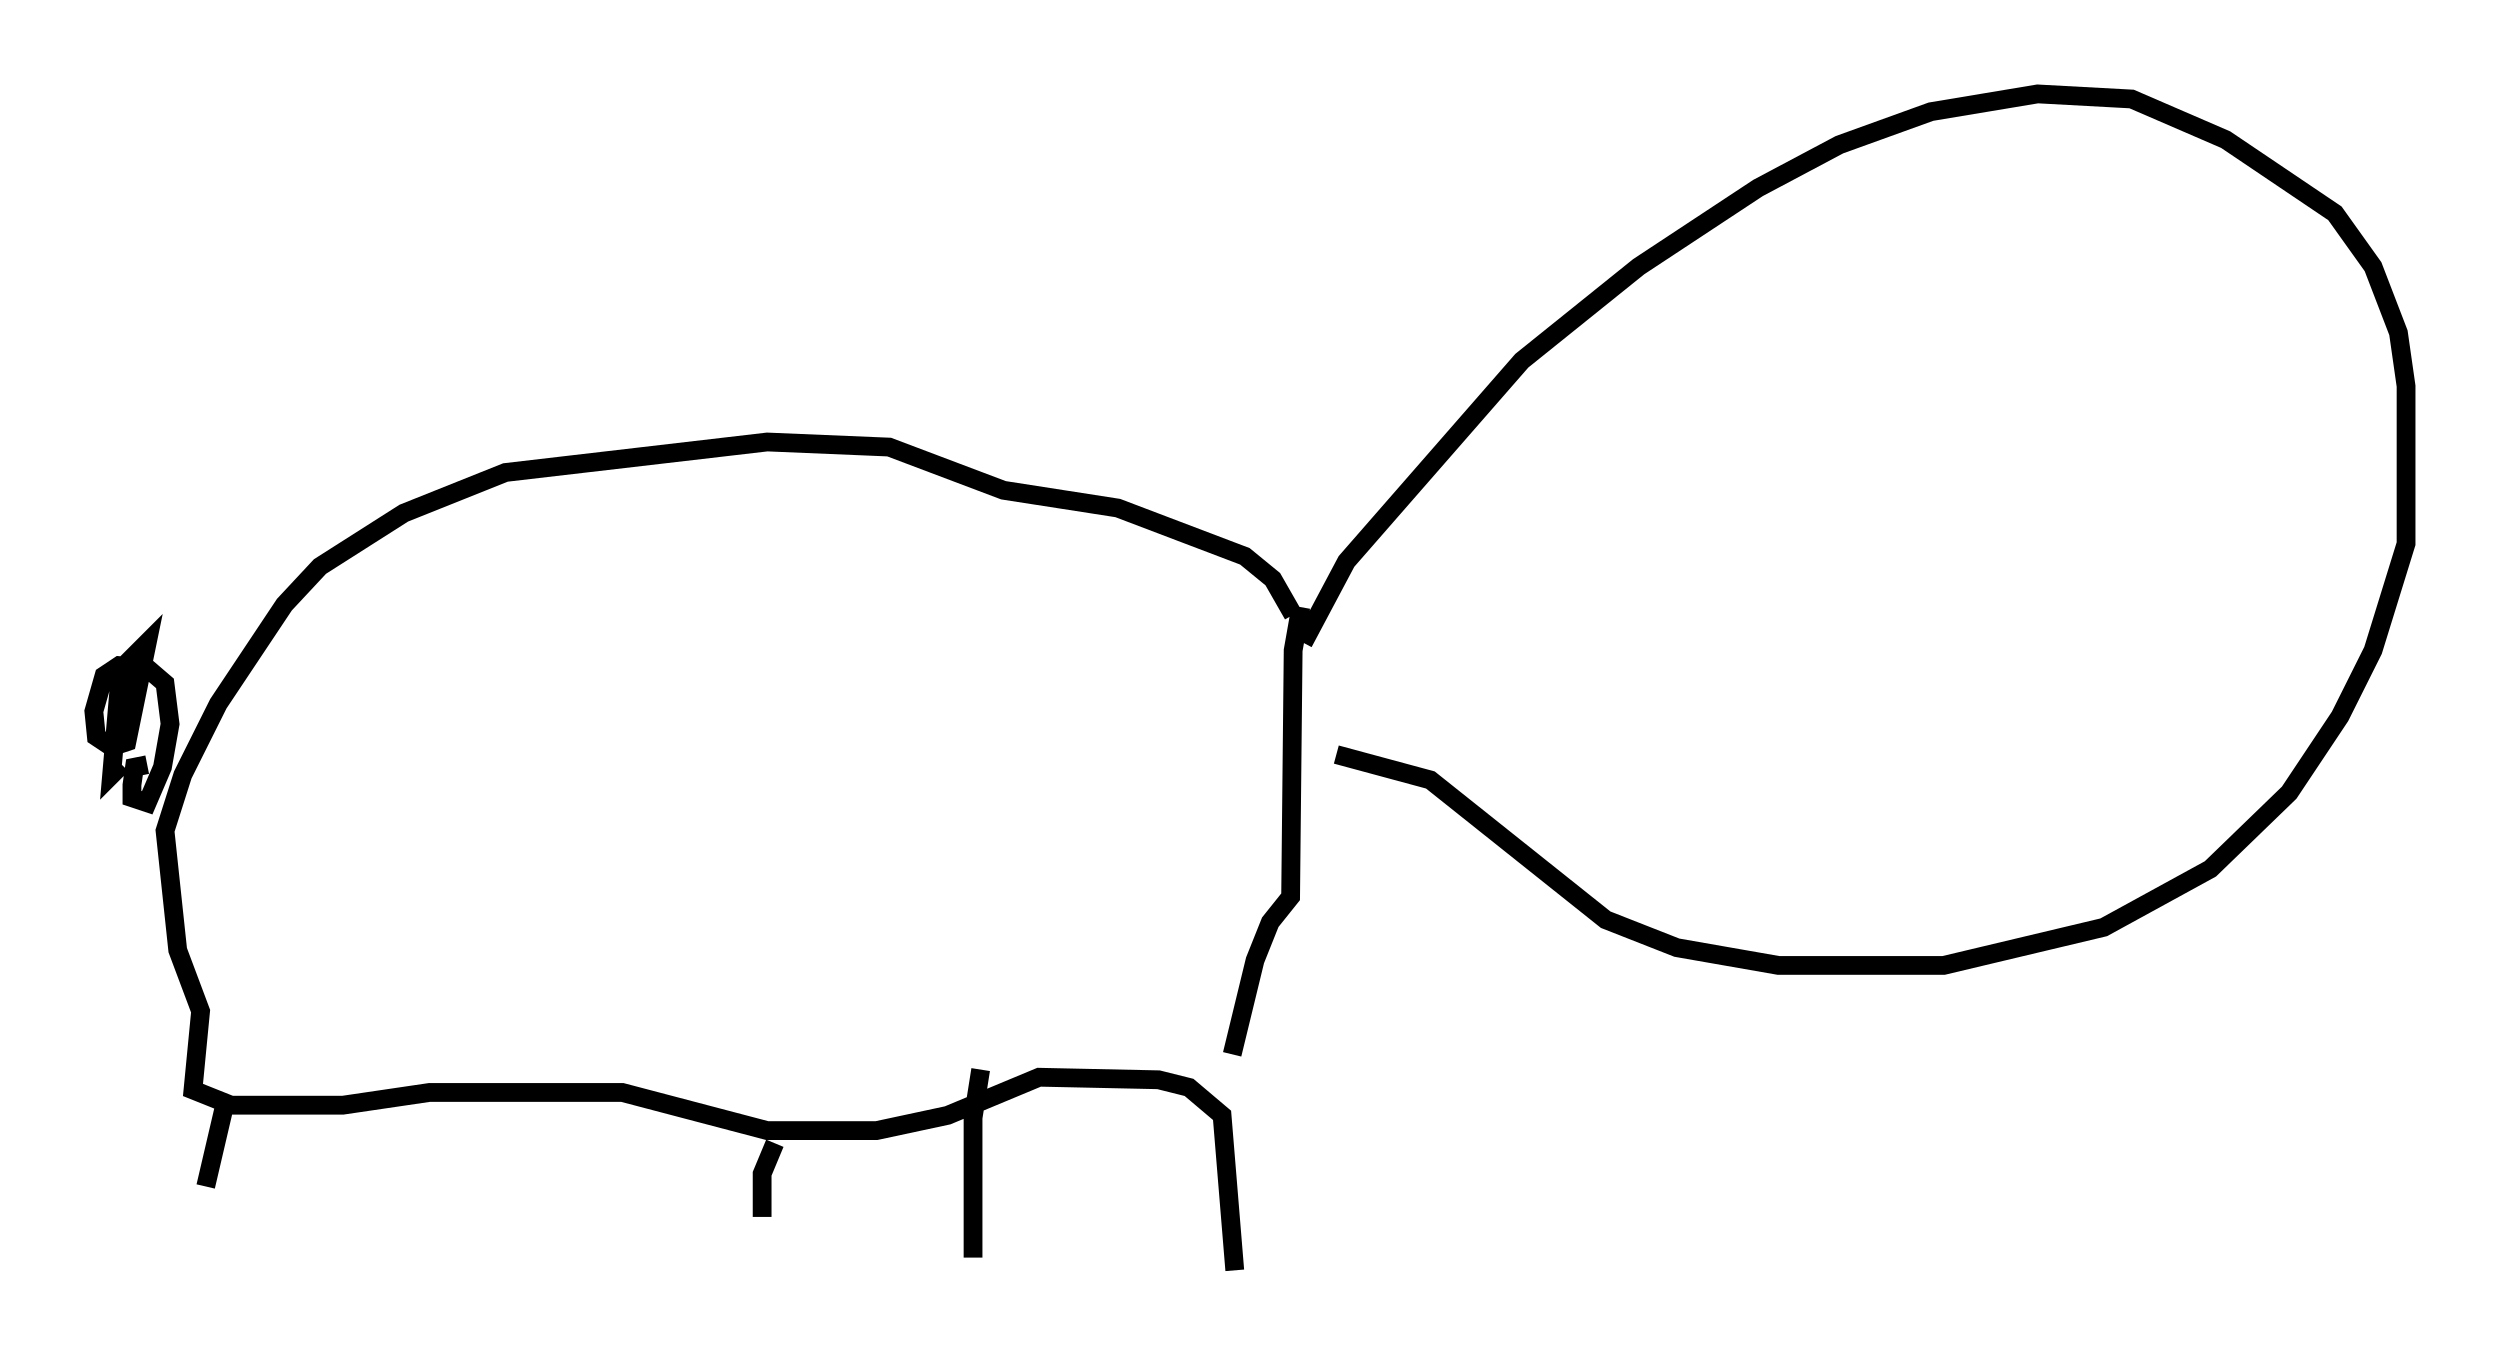 <?xml version="1.0" encoding="utf-8" ?>
<svg baseProfile="full" height="72.652" version="1.1" width="133.138" xmlns="http://www.w3.org/2000/svg" xmlns:ev="http://www.w3.org/2001/xml-events" xmlns:xlink="http://www.w3.org/1999/xlink"><defs /><rect fill="white" height="72.652" width="133.138" x="0" y="0" /><path d="M10.954, 66.163 m0.0, -2.977 l0.947, -4.059 m28.687, 5.683 l0.0, -2.3 0.677, -1.624 m10.555, 6.089 l0.0, -7.442 0.406, -2.571 m13.532, 10.69 l-0.677, -8.254 -1.759, -1.488 l-1.624, -0.406 -6.36, -0.135 l-4.871, 2.03 -3.789, 0.812 l-5.819, 0.0 -7.713, -2.03 l-10.284, 0.0 -4.601, 0.677 l-5.954, 0.0 -2.03, -0.812 l0.406, -4.195 -1.218, -3.248 l-0.677, -6.36 0.947, -2.977 l1.894, -3.789 3.518, -5.277 l1.894, -2.03 4.465, -2.842 l5.413, -2.165 13.938, -1.624 l6.495, 0.271 6.089, 2.3 l6.089, 0.947 6.766, 2.571 l1.488, 1.218 1.083, 1.894 m0.406, -0.406 l-0.406, 2.3 -0.135, 13.126 l-1.083, 1.353 -0.812, 2.03 l-1.218, 5.007 m-57.78, -15.426 l-0.677, 0.135 -0.135, 0.947 l0.0, 0.677 0.812, 0.271 l0.812, -1.894 0.406, -2.3 l-0.271, -2.165 -0.947, -0.812 l-1.488, -0.135 -0.812, 0.541 l-0.541, 1.894 0.135, 1.353 l0.812, 0.541 0.812, -0.271 l1.083, -5.277 -1.218, 1.218 l-0.271, 1.083 -0.406, 4.736 l0.541, -0.541 m62.922, -6.495 l2.3, -4.33 9.337, -10.69 l6.225, -5.007 6.36, -4.195 l4.33, -2.3 4.871, -1.759 l5.683, -0.947 5.007, 0.271 l5.007, 2.165 5.819, 3.924 l2.03, 2.842 1.353, 3.518 l0.406, 2.842 0.0, 8.39 l-1.759, 5.683 -1.759, 3.518 l-2.706, 4.059 -4.195, 4.059 l-5.683, 3.112 -8.525, 2.03 l-8.796, 0.0 -5.413, -0.947 l-3.789, -1.488 -9.337, -7.442 l-5.007, -1.353 m0.0, 0.0 " fill="none" stroke="black" stroke-width="1" /></svg>